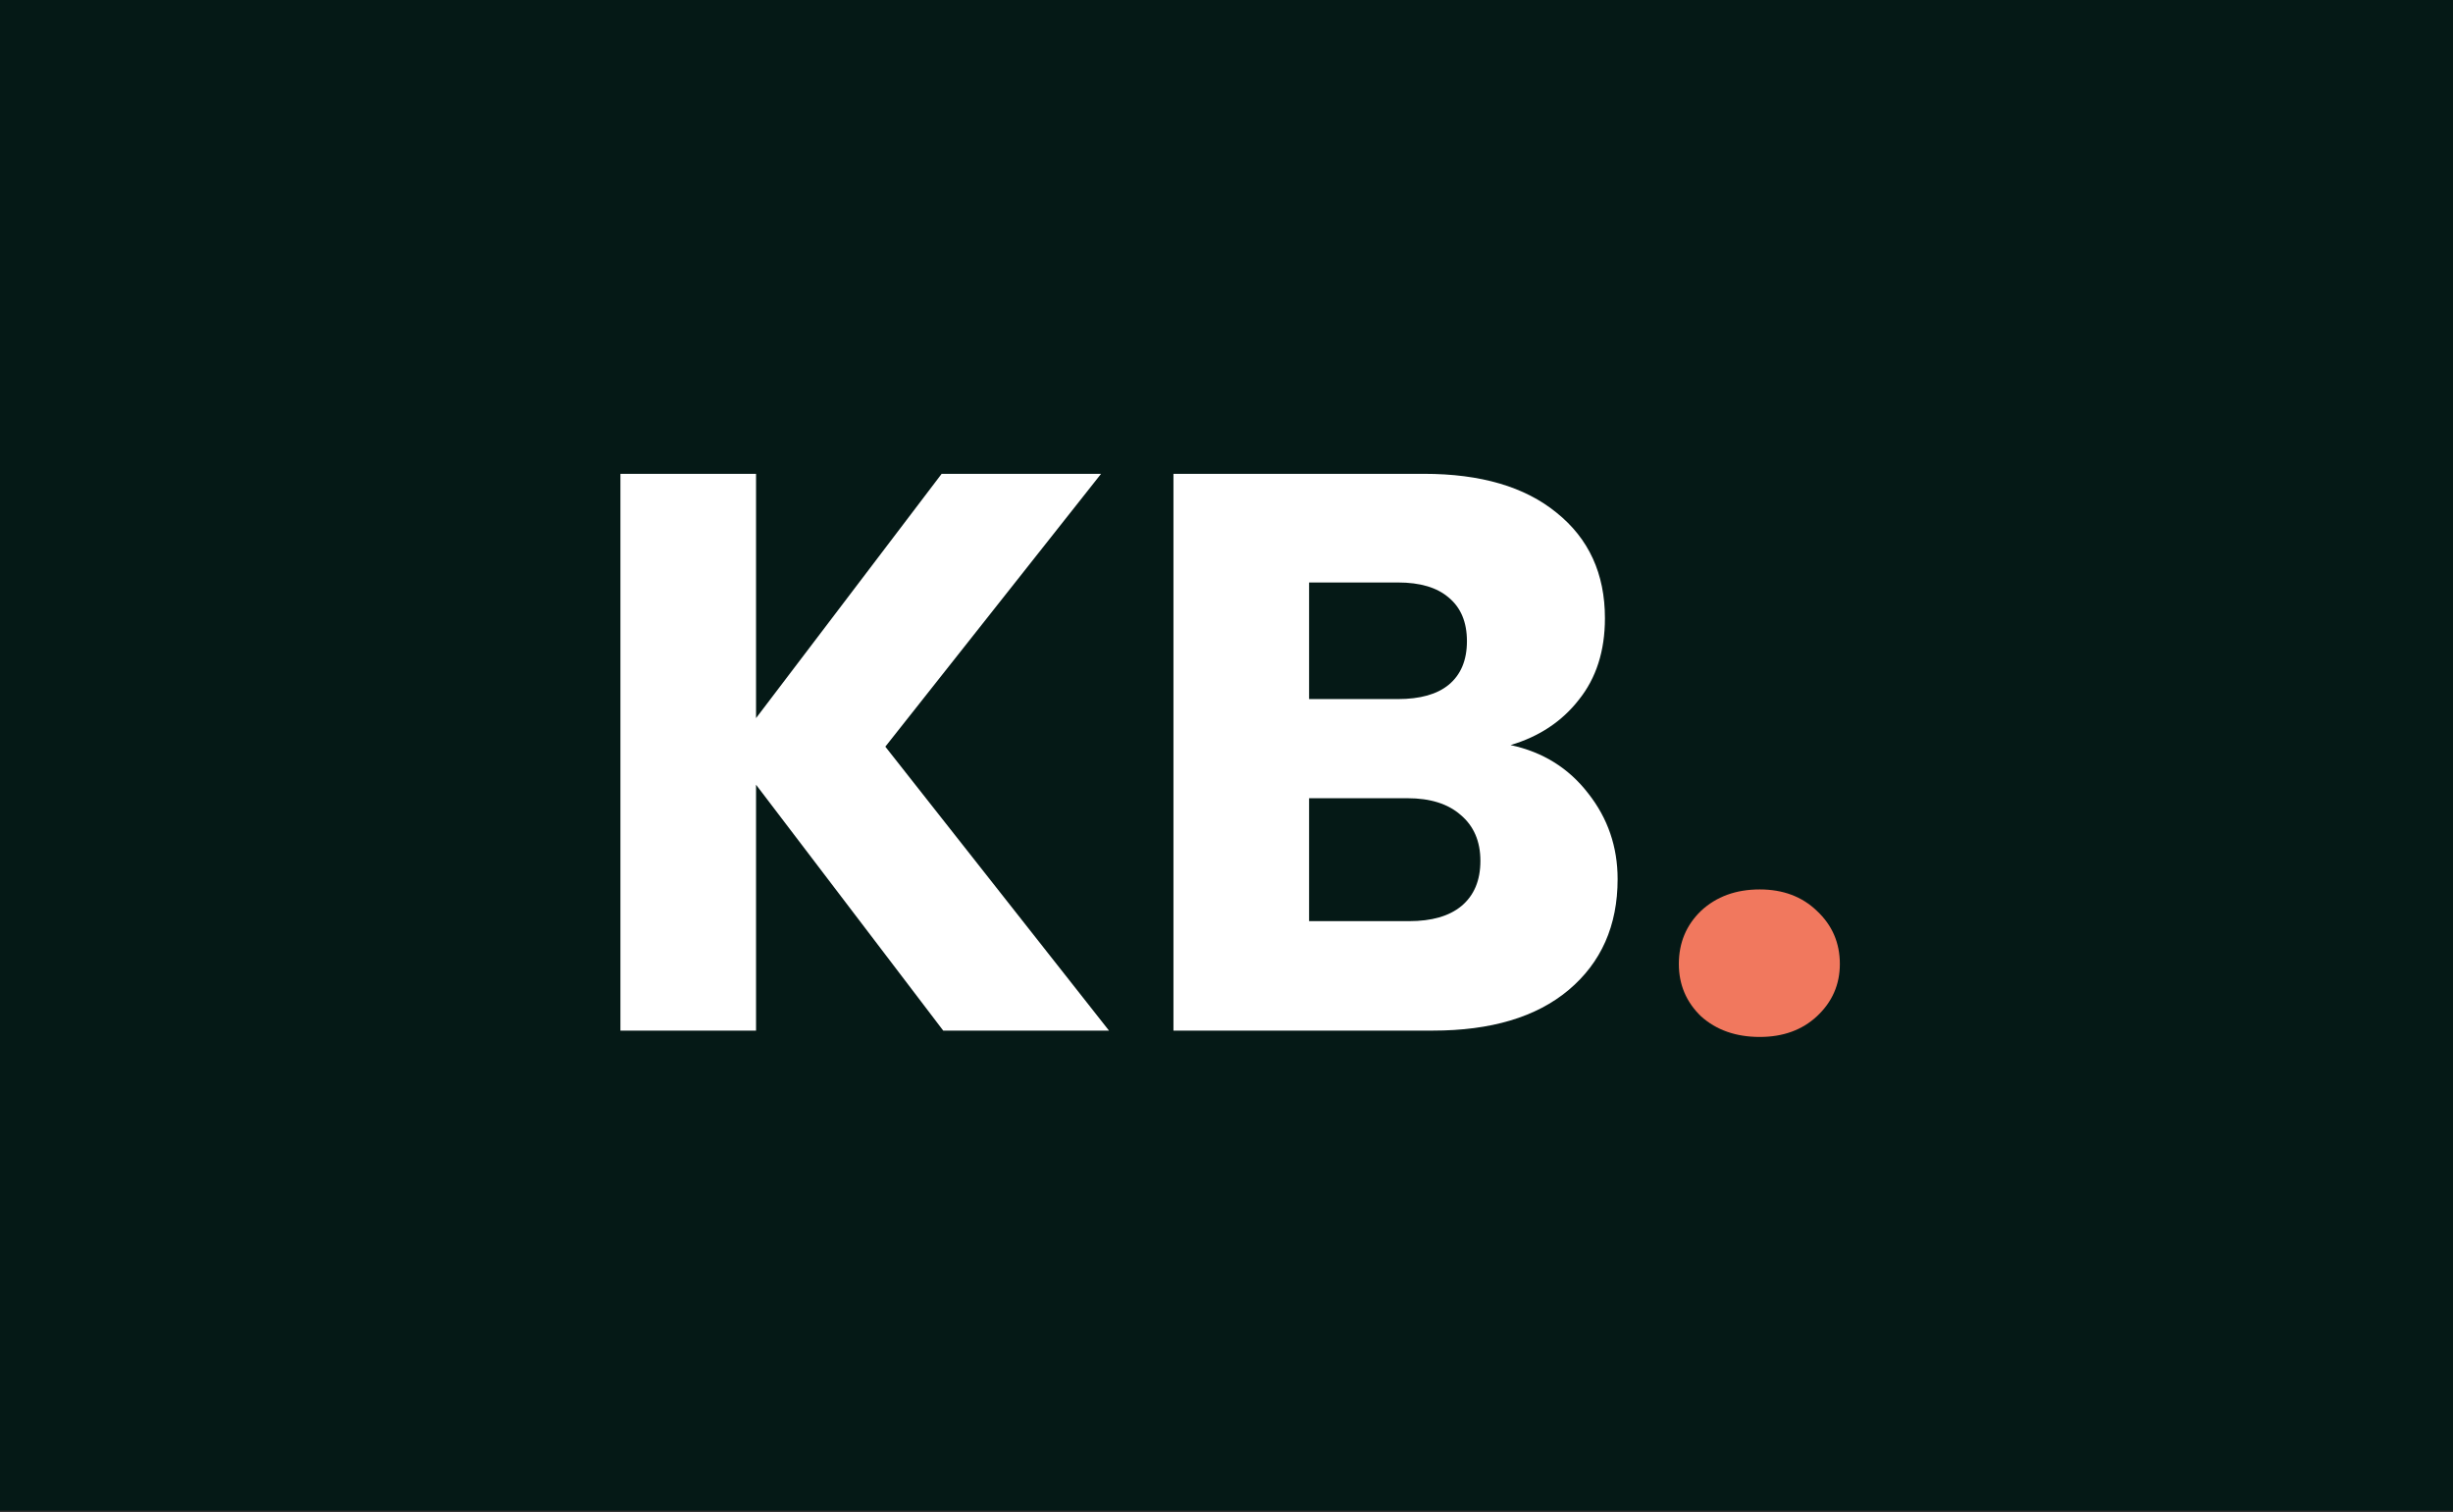 <svg width="146" height="90" viewBox="0 0 146 90" fill="none" xmlns="http://www.w3.org/2000/svg">
<rect x="0" y="0" width="146" height="90" fill="#333333" stroke="none"/>
<rect width="146" height="89.915" fill="#051916"/>
<path d="M56.14 61.342L44.999 46.707V61.342H36.927V28.202H44.999V42.742L56.046 28.202H65.535L52.694 44.441L66.007 61.342H56.14ZM89.906 44.347C91.826 44.756 93.368 45.716 94.532 47.227C95.697 48.706 96.279 50.405 96.279 52.325C96.279 55.094 95.303 57.297 93.352 58.934C91.433 60.539 88.742 61.342 85.28 61.342H69.843V28.202H84.76C88.128 28.202 90.756 28.973 92.644 30.515C94.564 32.057 95.524 34.15 95.524 36.794C95.524 38.745 95.004 40.366 93.966 41.656C92.959 42.946 91.606 43.843 89.906 44.347ZM77.915 41.609H83.203C84.525 41.609 85.532 41.326 86.224 40.759C86.948 40.161 87.31 39.296 87.31 38.163C87.31 37.03 86.948 36.164 86.224 35.566C85.532 34.968 84.525 34.669 83.203 34.669H77.915V41.609ZM83.864 54.827C85.217 54.827 86.255 54.528 86.979 53.93C87.735 53.301 88.112 52.404 88.112 51.239C88.112 50.075 87.719 49.162 86.932 48.501C86.177 47.84 85.122 47.51 83.769 47.51H77.915V54.827H83.864Z" fill="white"/>
<path d="M104.738 61.719C103.322 61.719 102.157 61.31 101.244 60.492C100.363 59.642 99.923 58.603 99.923 57.376C99.923 56.117 100.363 55.063 101.244 54.213C102.157 53.364 103.322 52.939 104.738 52.939C106.122 52.939 107.255 53.364 108.137 54.213C109.049 55.063 109.506 56.117 109.506 57.376C109.506 58.603 109.049 59.642 108.137 60.492C107.255 61.31 106.122 61.719 104.738 61.719Z" fill="#F1785E"/>
</svg>
